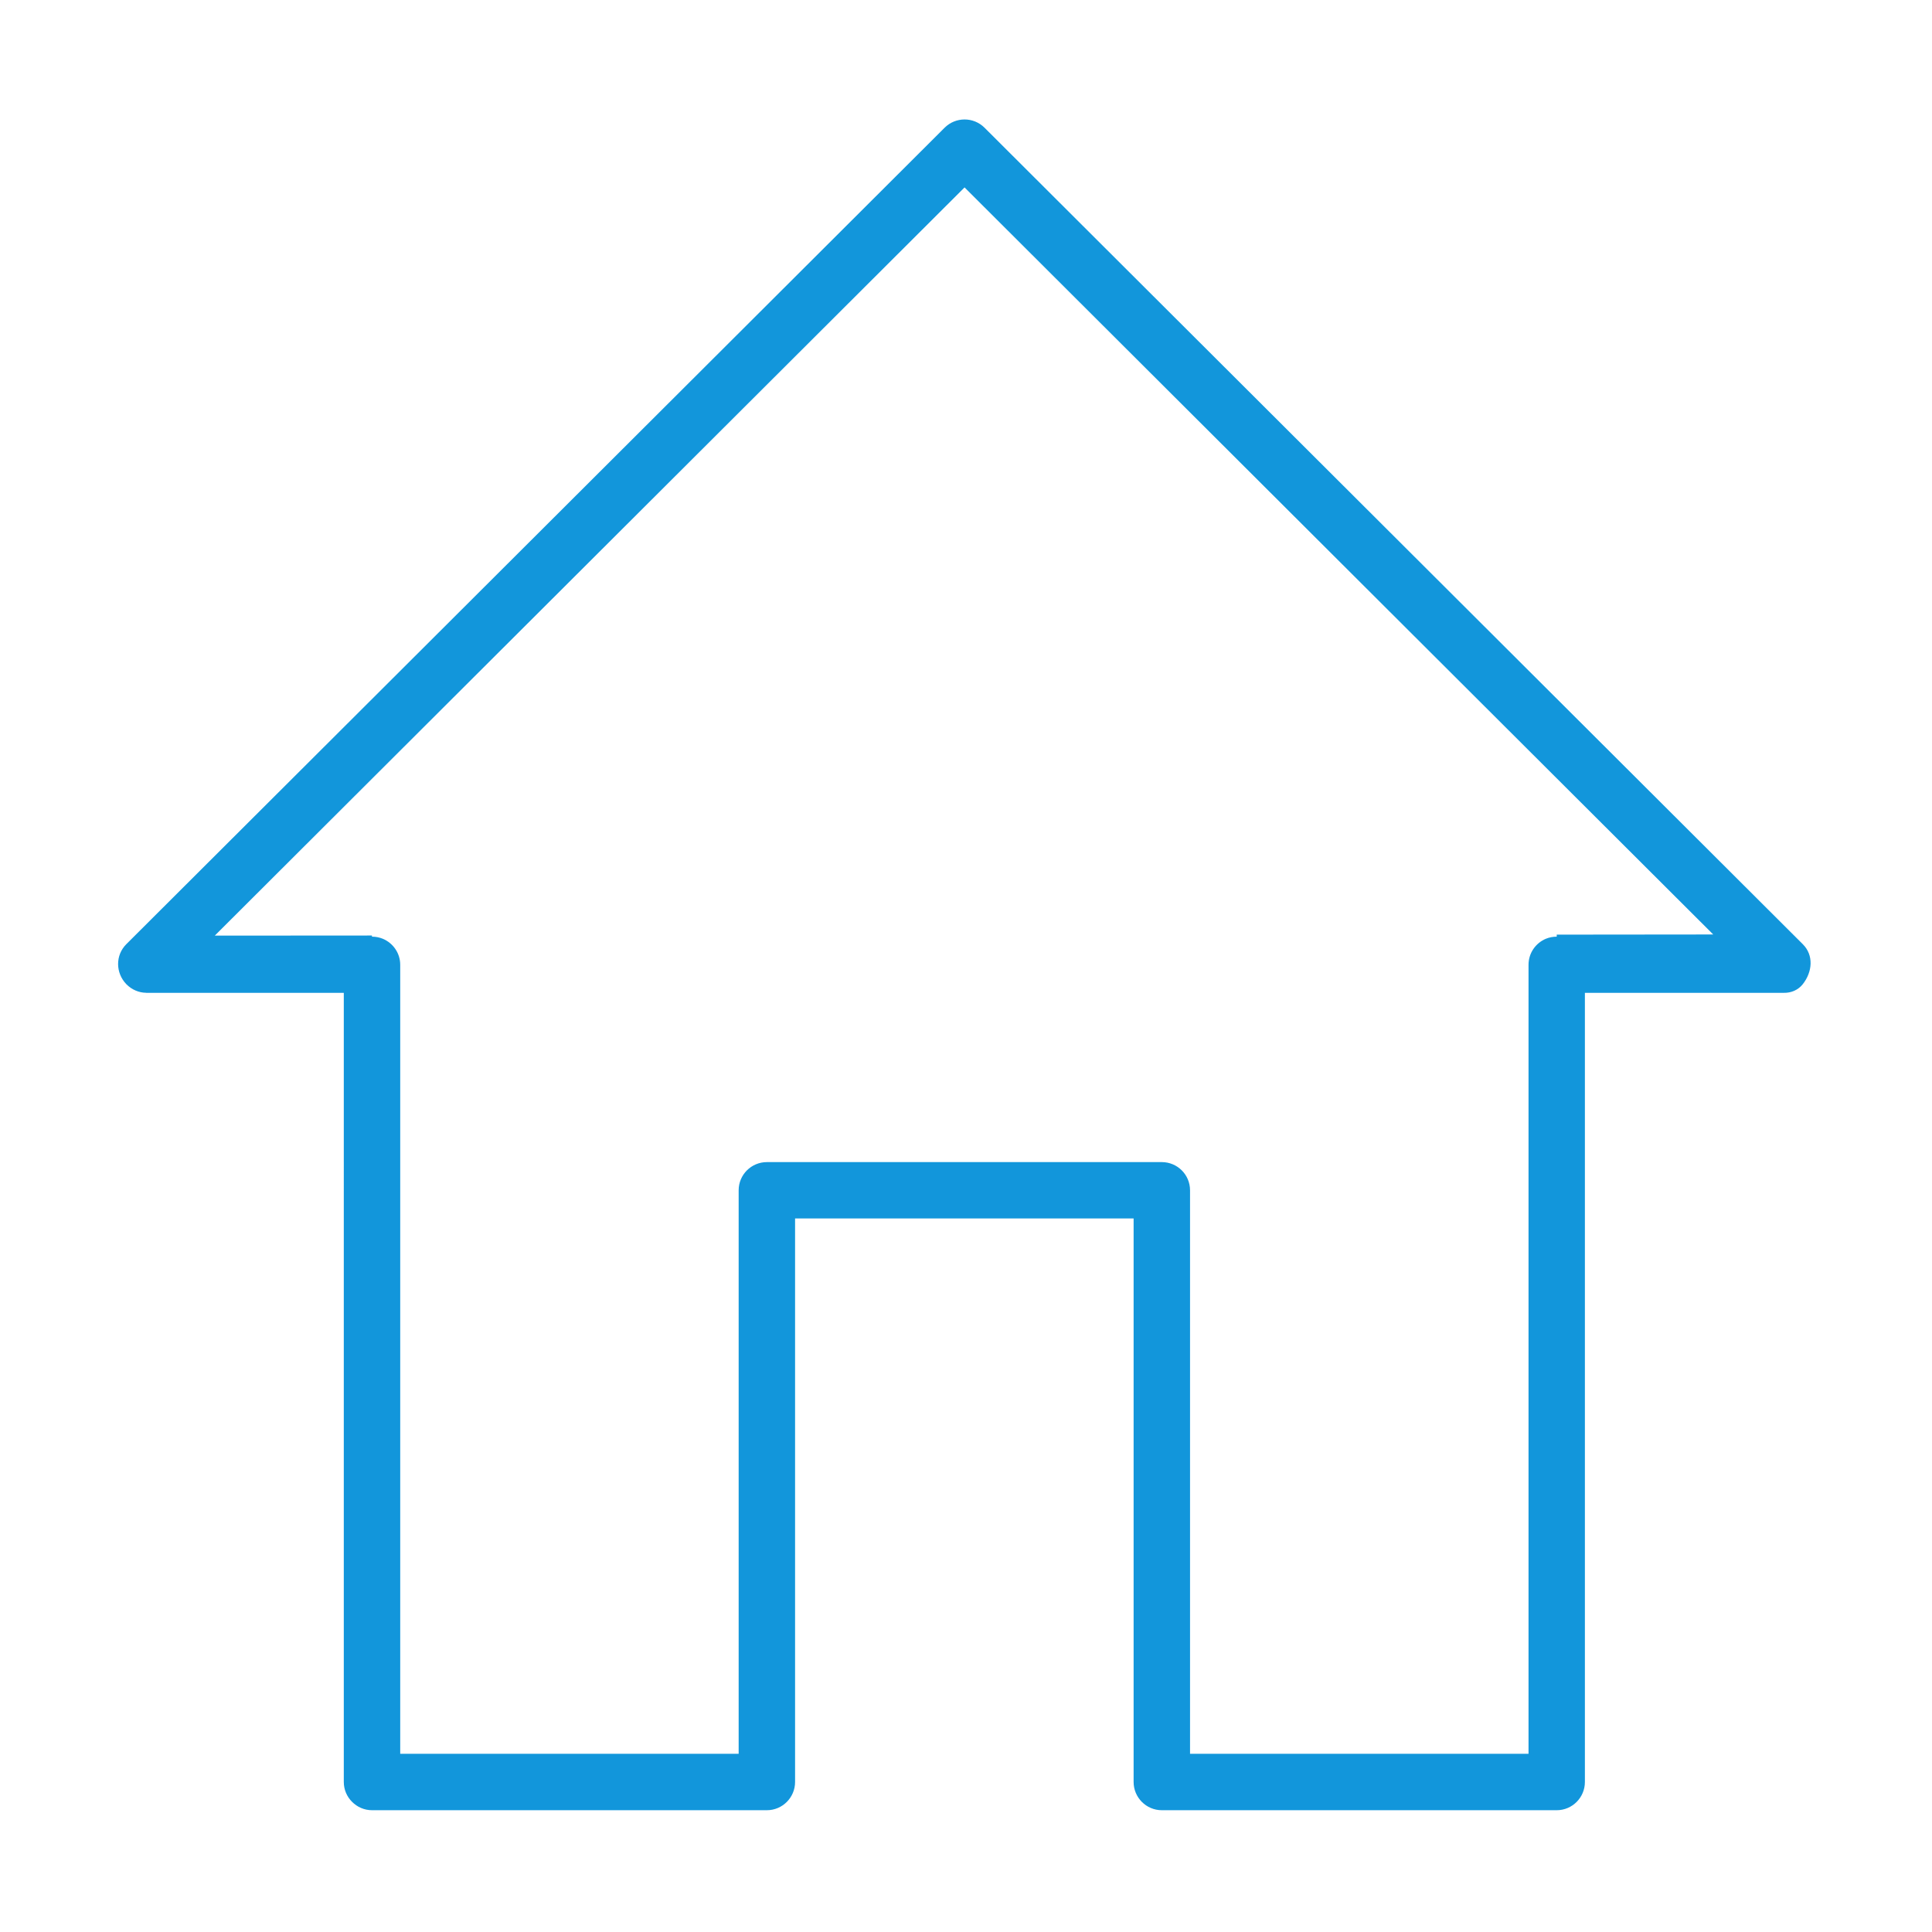 <?xml version="1.0" standalone="no"?><!DOCTYPE svg PUBLIC "-//W3C//DTD SVG 1.1//EN" "http://www.w3.org/Graphics/SVG/1.1/DTD/svg11.dtd"><svg t="1709475472426" class="icon" viewBox="0 0 1024 1024" version="1.1" xmlns="http://www.w3.org/2000/svg" p-id="5428" xmlns:xlink="http://www.w3.org/1999/xlink" width="200" height="200"><path d="M955.541 521.604c-2.496 3.162-6.212 4.703-10.096 4.618l0 0L840.026 526.222l0 418.273c0 8.21-6.659 14.952-14.926 14.952L615.763 959.447c-8.238 0-14.924-6.742-14.924-14.952l0-298.693L421.407 645.802l0 298.693c0 8.21-6.686 14.952-14.925 14.952l-209.338 0c-4.107 0-7.851-1.719-10.542-4.439-2.717-2.689-4.382-6.437-4.382-10.512L182.221 526.223 77.494 526.223l0-0.027c-3.8-0.029-7.629-1.582-10.569-4.592-5.715-5.964-5.826-15.3 0-21.139l433.739-432.767c5.852-5.839 15.314-5.839 21.165 0l433.712 432.767C961.395 506.304 960.647 515.099 955.541 521.604zM511.234 99.336 113.837 495.902l83.307-0.056 0 0.597c2.081 0 4.05 0.416 5.827 1.151 5.381 2.288 9.153 7.587 9.153 13.773l0 418.176 179.377 0L391.502 630.879c0-8.267 6.714-14.94 14.98-14.94l209.281 0c8.267 0 14.983 6.673 14.983 14.94l0 298.664 179.404 0L810.151 511.367c0-6.186 3.744-11.486 9.127-13.773 1.773-0.735 3.774-1.151 5.823-1.151l0-1.067 82.948-0.083L511.234 99.336z" fill="#1296db" p-id="5429"></path></svg>